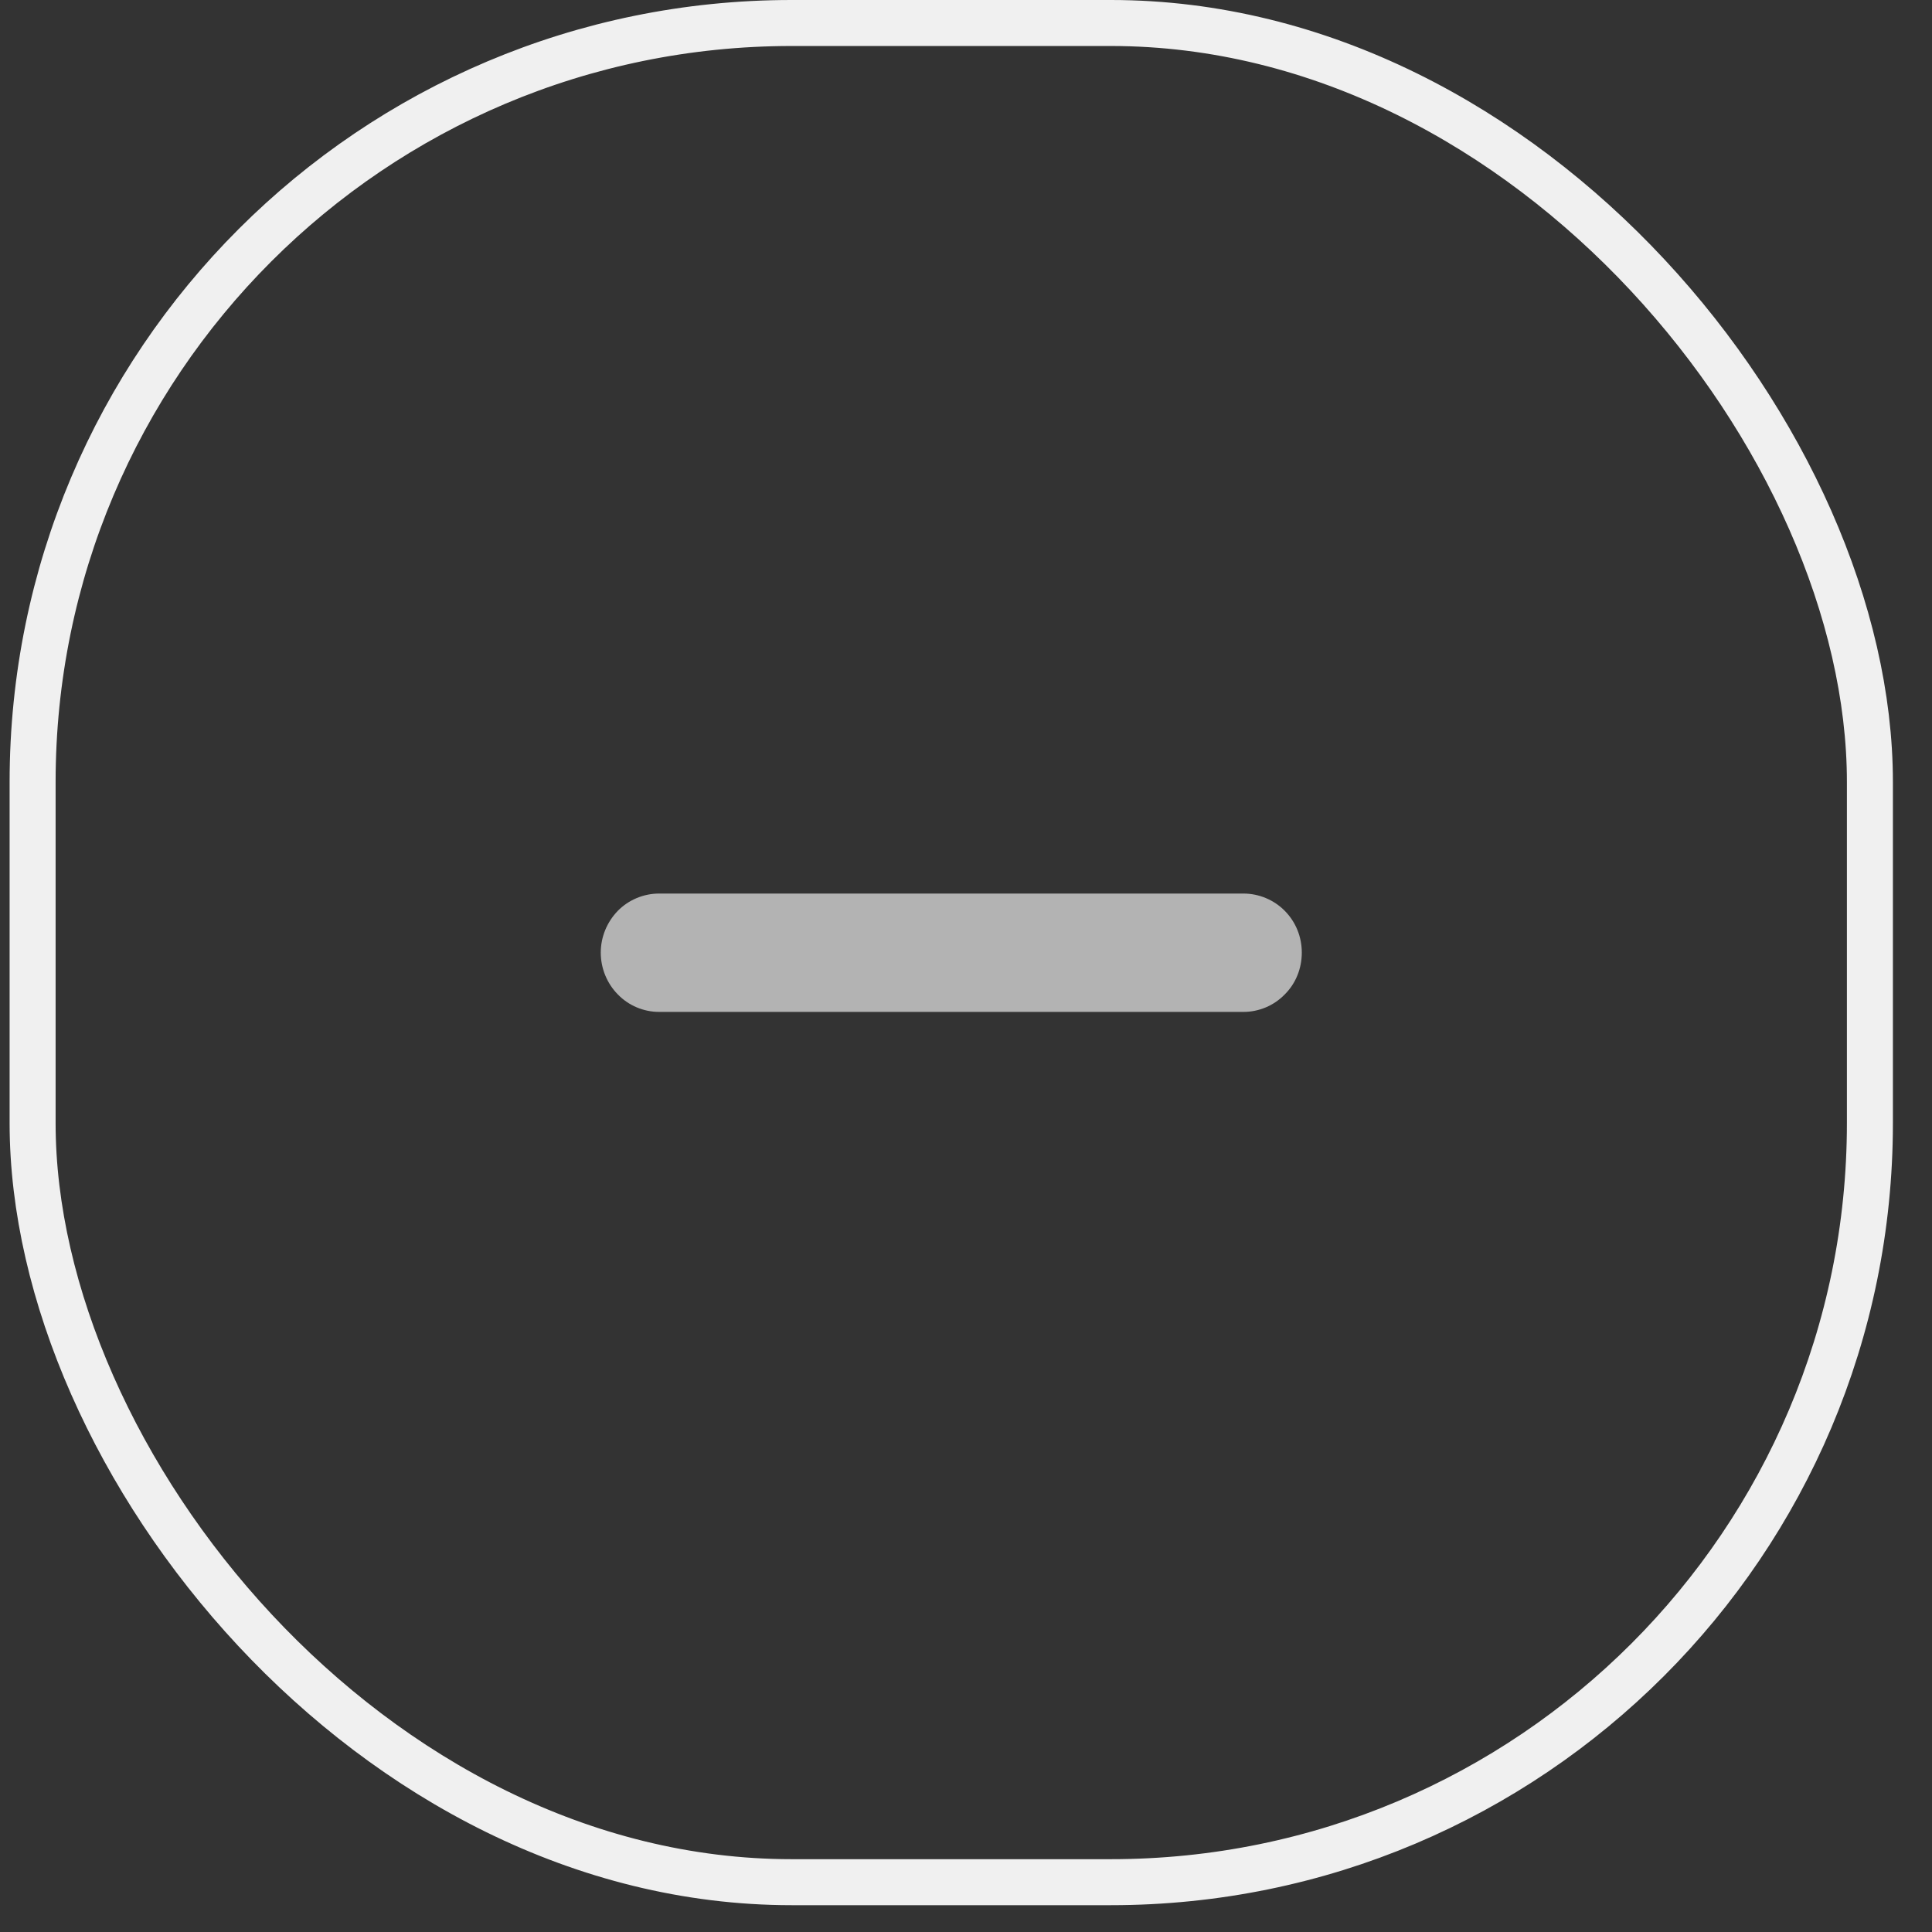 <svg width="42" height="42" viewBox="0 0 42 42" fill="none" xmlns="http://www.w3.org/2000/svg">
<rect x="0" y="0" width="42" height="42" fill="#333333" stroke="none"/>
<rect x="0.709" y="0.5" width="39.941" height="40.417" rx="16.5" stroke="#F0F0F0"/>
<path d="M28.3 20.709C28.3 21.05 28.171 21.379 27.929 21.618C27.693 21.862 27.367 21.998 27.03 21.998H21.952H19.408H14.33C13.992 21.998 13.667 21.862 13.431 21.618C13.195 21.379 13.06 21.05 13.06 20.709C13.06 20.368 13.195 20.044 13.431 19.8C13.667 19.561 13.992 19.425 14.33 19.425H19.408H21.952H27.03C27.367 19.425 27.693 19.561 27.929 19.8C28.171 20.044 28.3 20.368 28.3 20.709Z" fill="#B3B3B3"/>
</svg>
